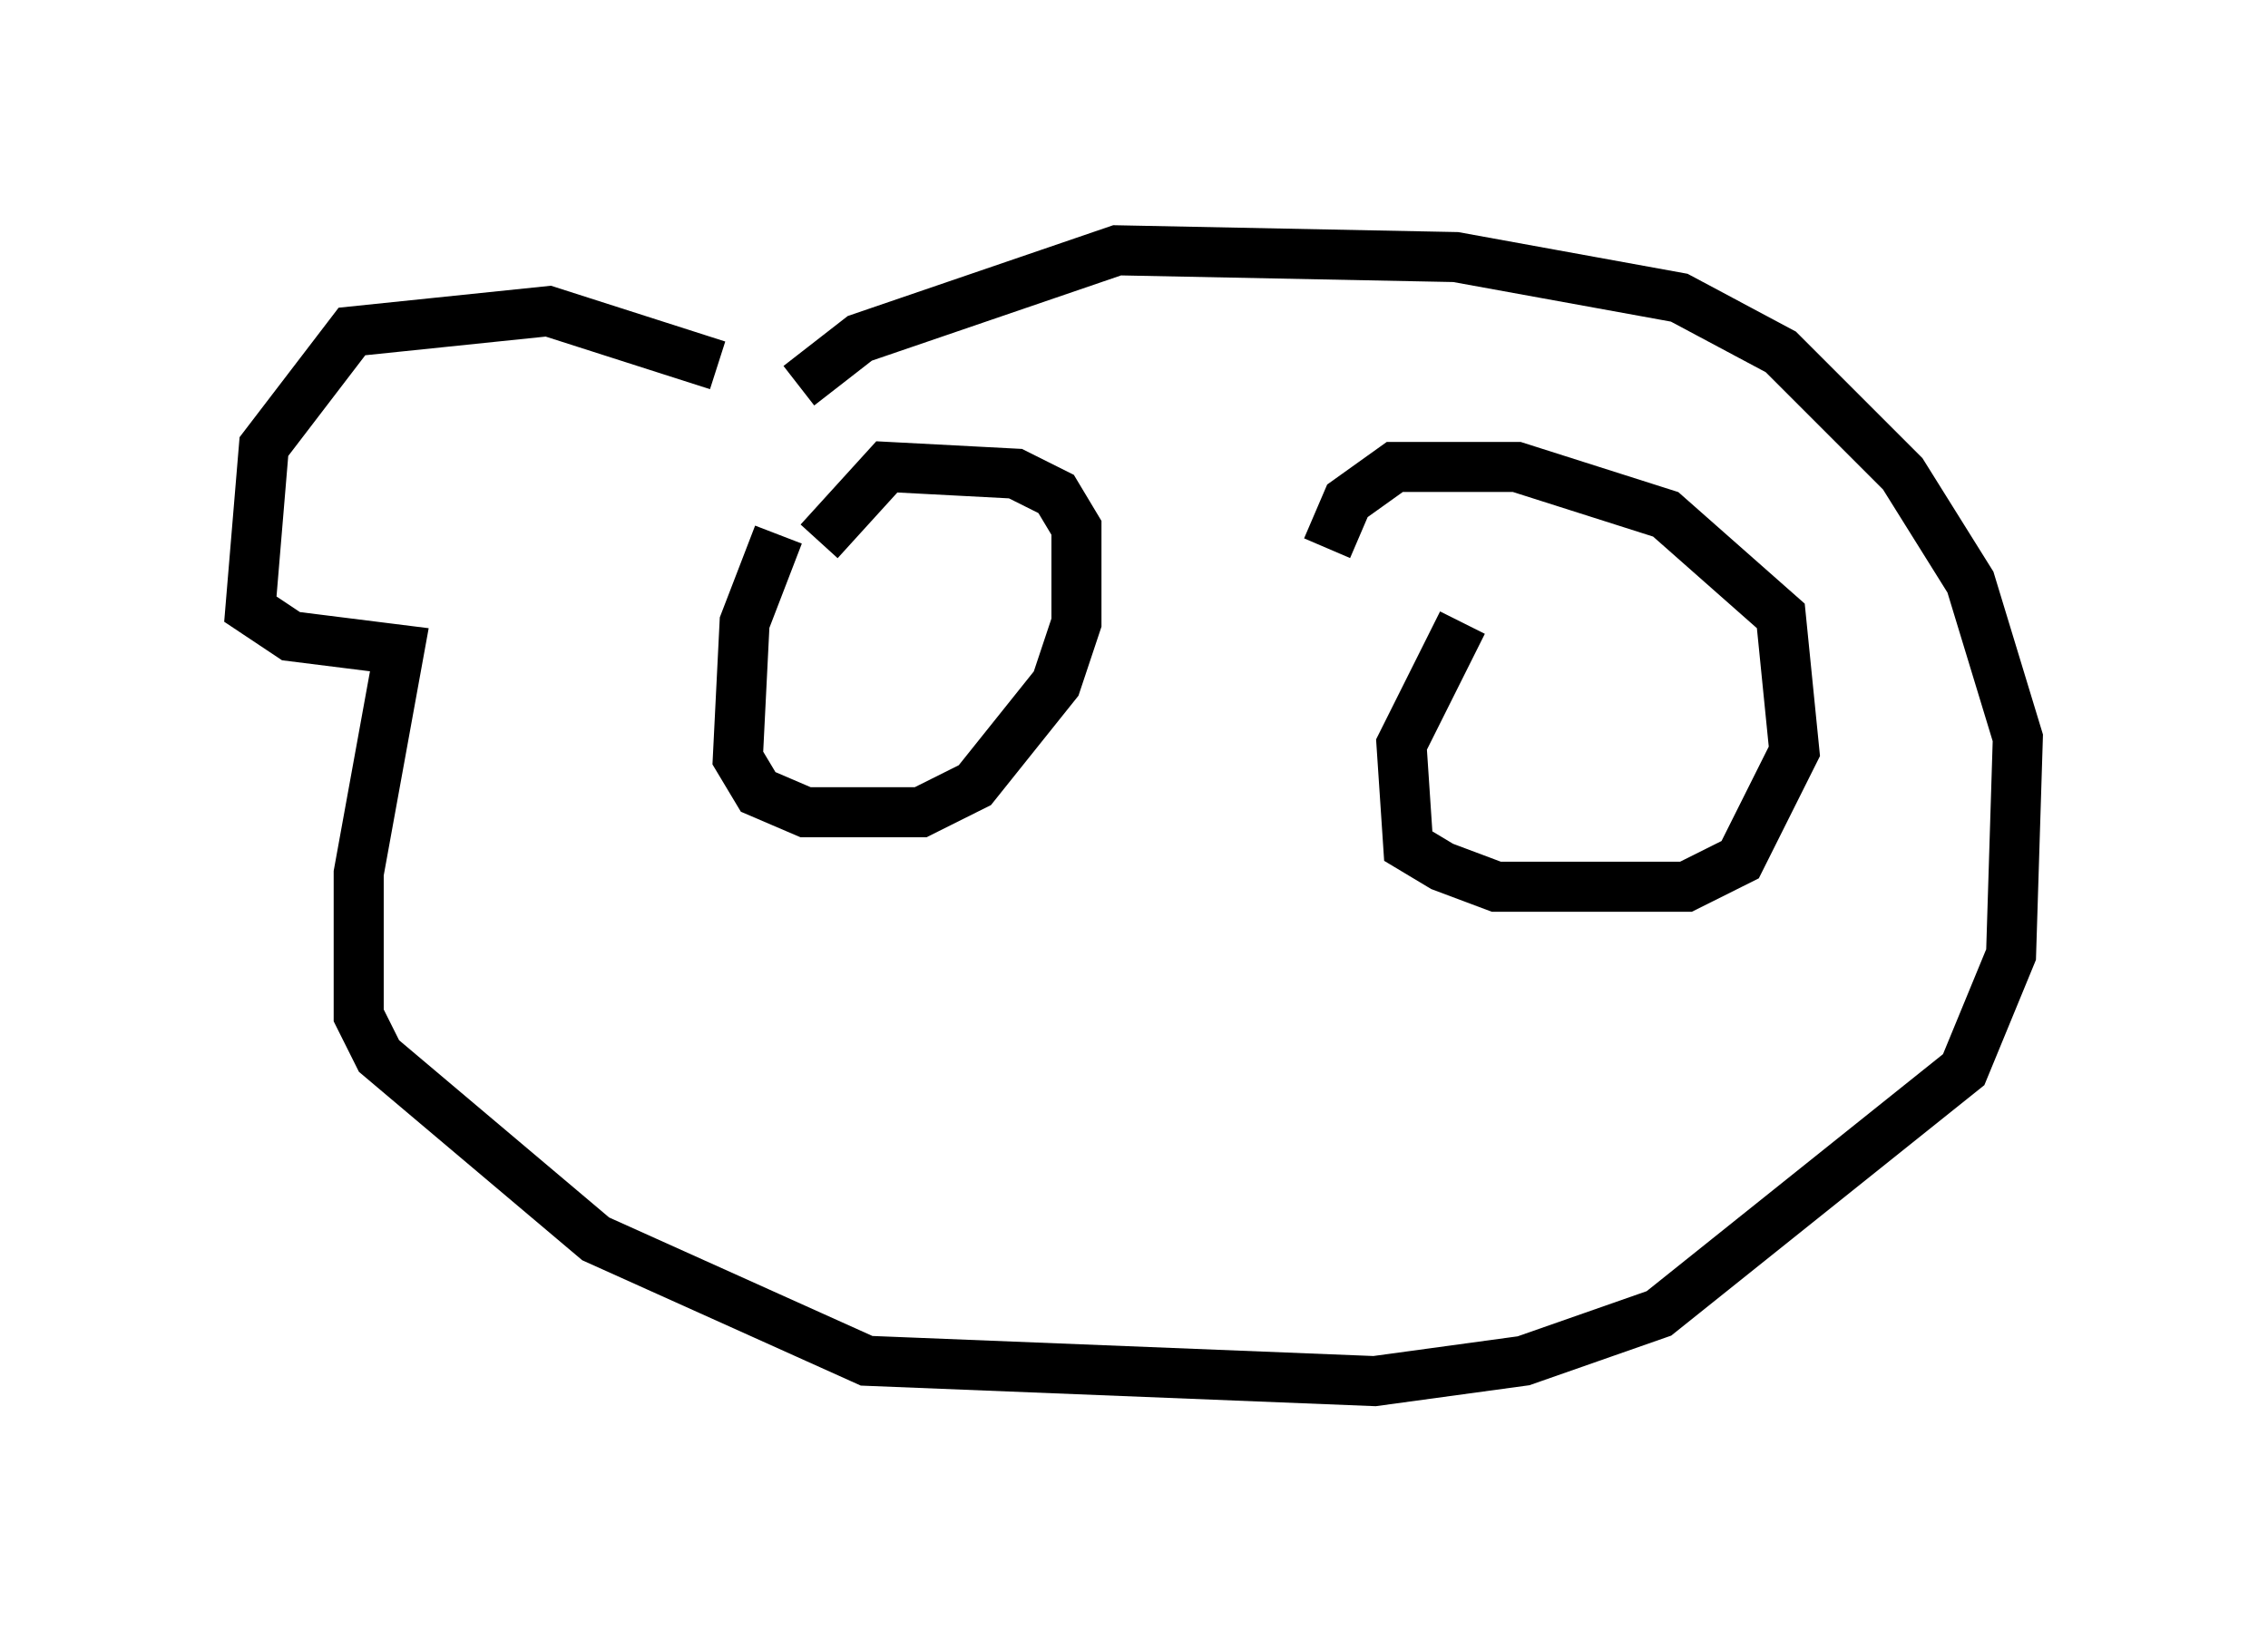 <?xml version="1.0" encoding="utf-8" ?>
<svg baseProfile="full" height="32.598" version="1.1" width="45.318" xmlns="http://www.w3.org/2000/svg" xmlns:ev="http://www.w3.org/2001/xml-events" xmlns:xlink="http://www.w3.org/1999/xlink"><defs /><rect fill="white" height="32.598" width="45.318" x="0" y="0" /><path d="M17.314, 10.142 m-1.759, 0.541 l-0.677, 1.759 -0.135, 2.706 l0.406, 0.677 0.947, 0.406 l2.3, 0.0 1.083, -0.541 l1.624, -2.03 0.406, -1.218 l0.0, -1.894 -0.406, -0.677 l-0.812, -0.406 -2.571, -0.135 l-1.353, 1.488 m12.855, 1.624 l-1.218, 2.436 0.135, 2.03 l0.677, 0.406 1.083, 0.406 l3.789, 0.0 1.083, -0.541 l1.083, -2.165 -0.271, -2.706 l-2.3, -2.03 -2.977, -0.947 l-2.436, 0.0 -0.947, 0.677 l-0.406, 0.947 m-12.178, -3.654 l-3.383, -1.083 -3.924, 0.406 l-1.759, 2.3 -0.271, 3.248 l0.812, 0.541 2.165, 0.271 l-0.812, 4.465 0.0, 2.842 l0.406, 0.812 4.33, 3.654 l5.413, 2.436 10.149, 0.406 l2.977, -0.406 2.706, -0.947 l6.089, -4.871 0.947, -2.3 l0.135, -4.33 -0.947, -3.112 l-1.353, -2.165 -2.436, -2.436 l-2.03, -1.083 -4.465, -0.812 l-6.766, -0.135 -5.142, 1.759 l-1.218, 0.947 " fill="none" stroke="black" stroke-width="1" /></svg>